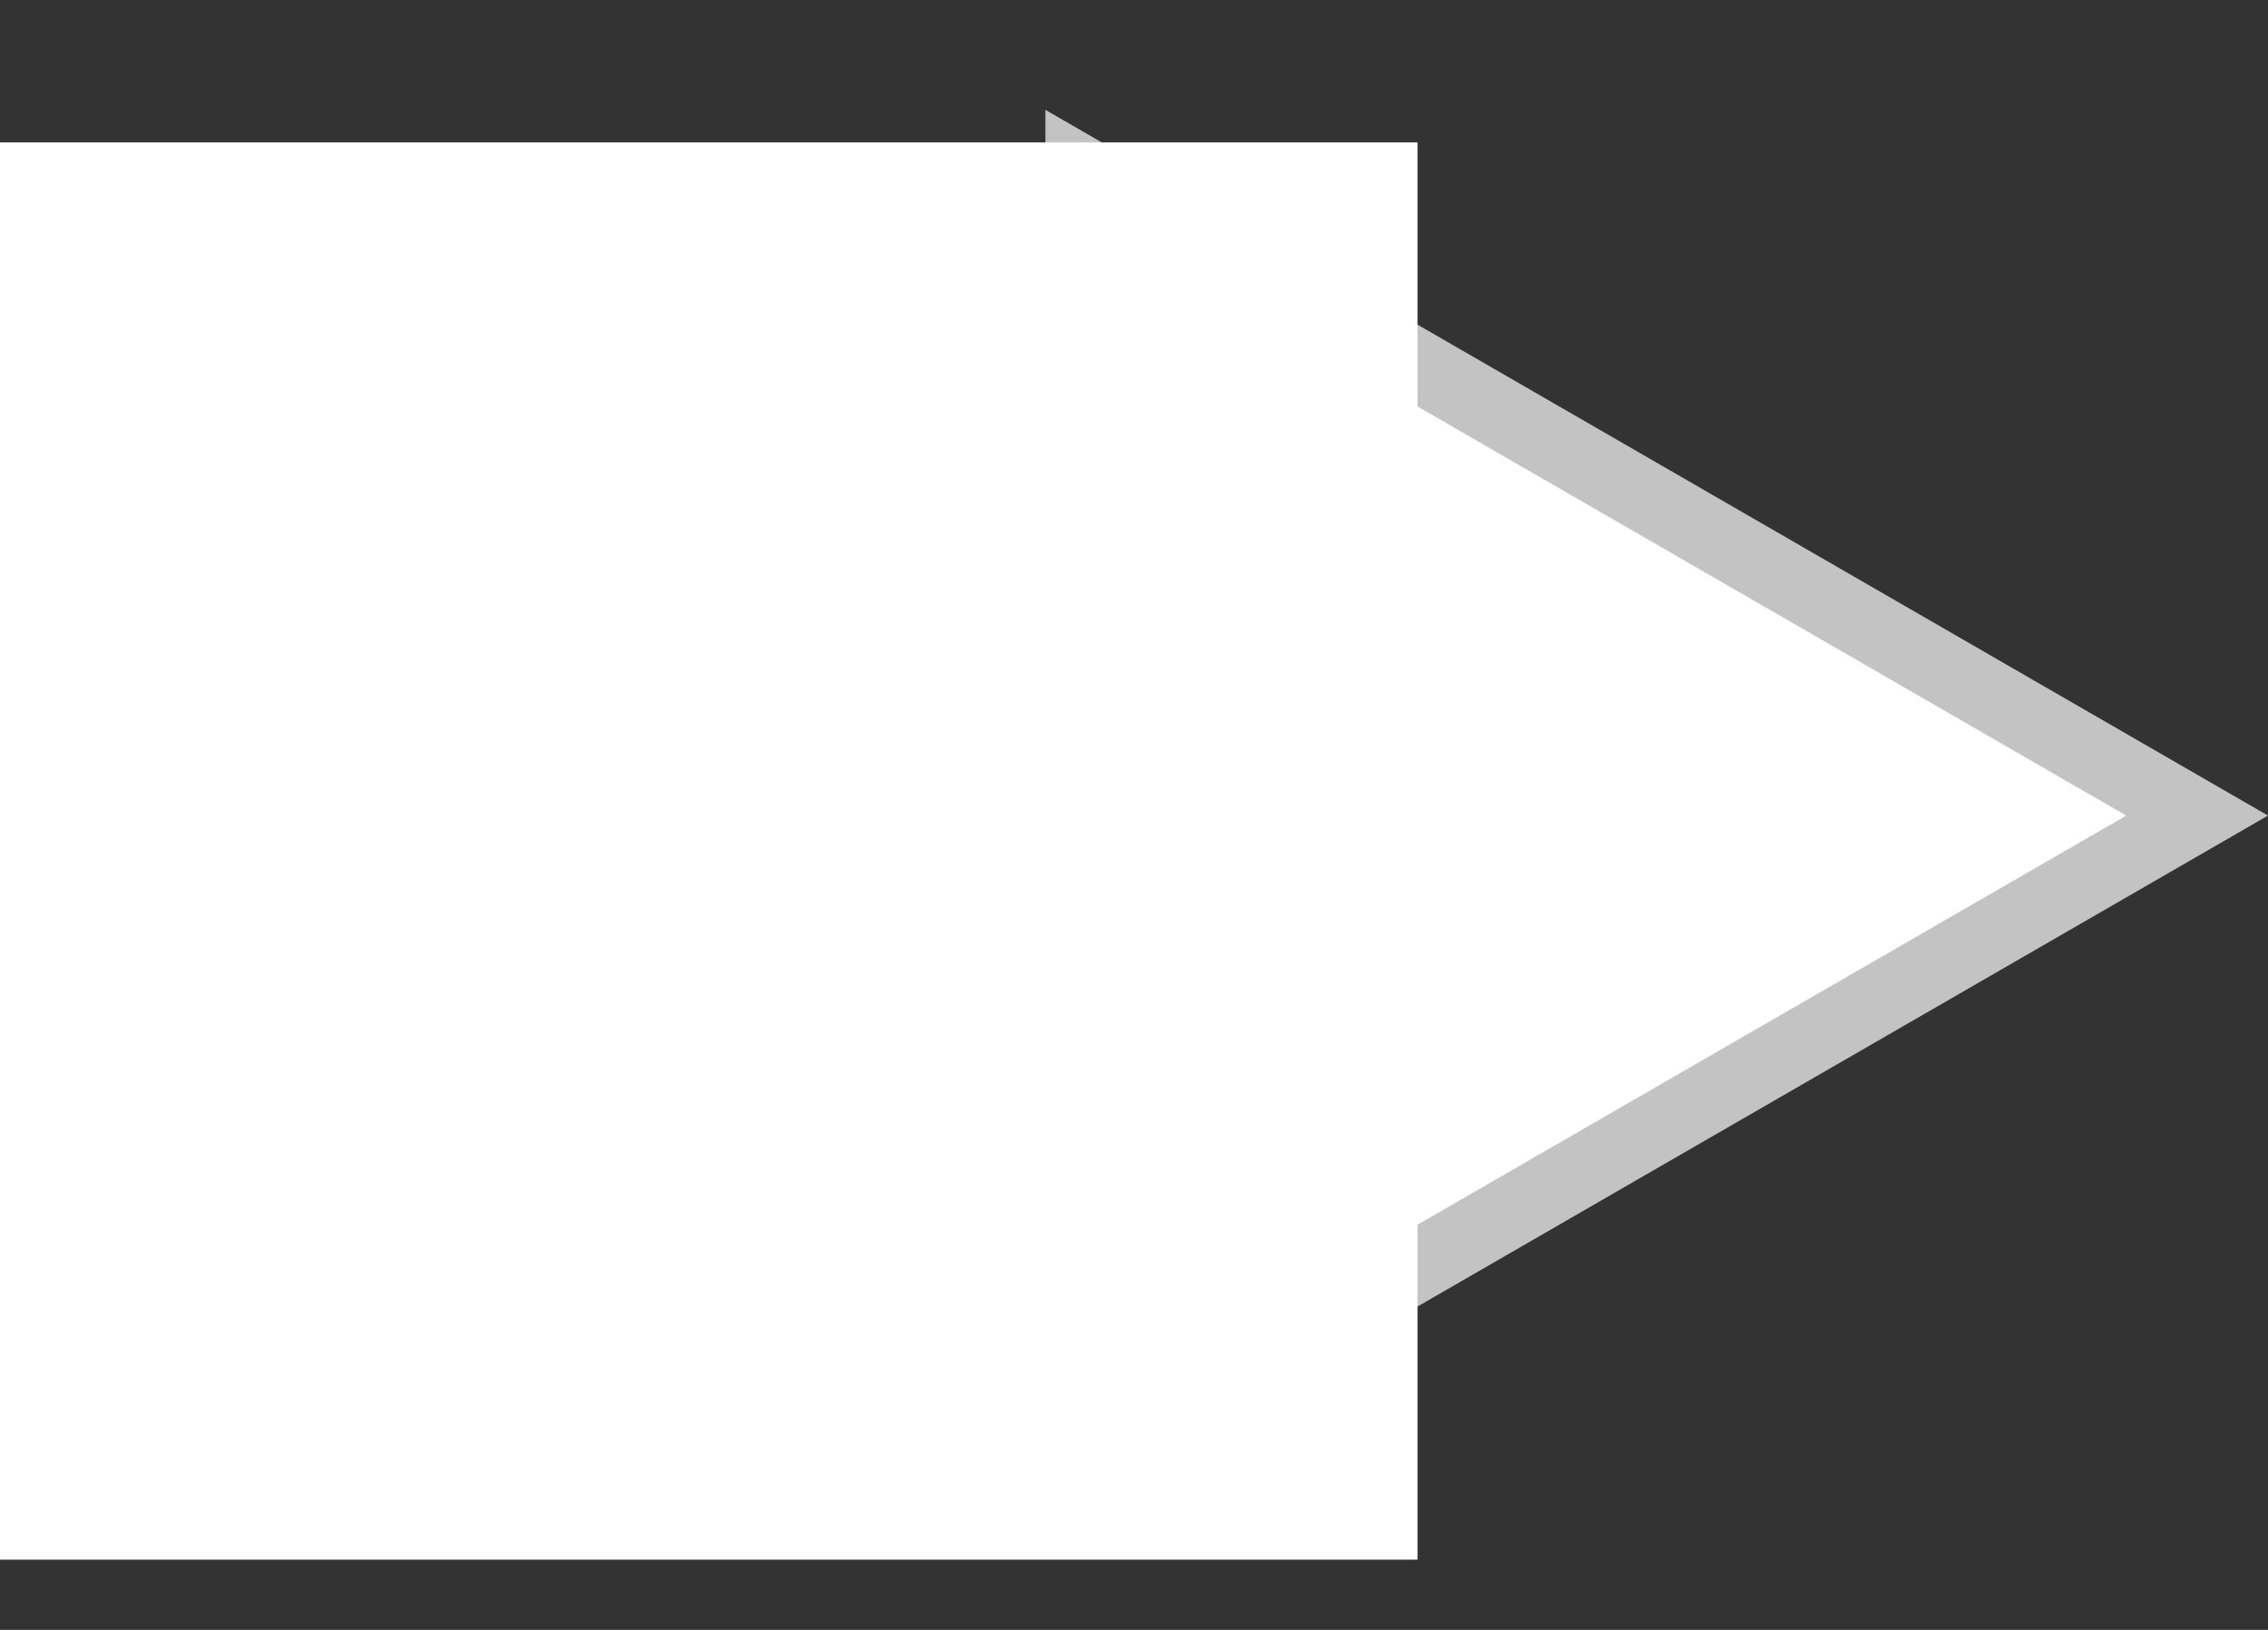 <svg width="32" height="23" viewBox="0 0 32 23" fill="none" xmlns="http://www.w3.org/2000/svg">
<rect x="0" y="0" width="32" height="23" fill="#333333" stroke="none"/>
<path d="M15.25 2.416L31 11.509L15.25 20.602L15.25 2.416Z" fill="white" stroke="#C3C3C3"/>
<rect y="2.009" width="20" height="20" fill="white"/>
</svg>
